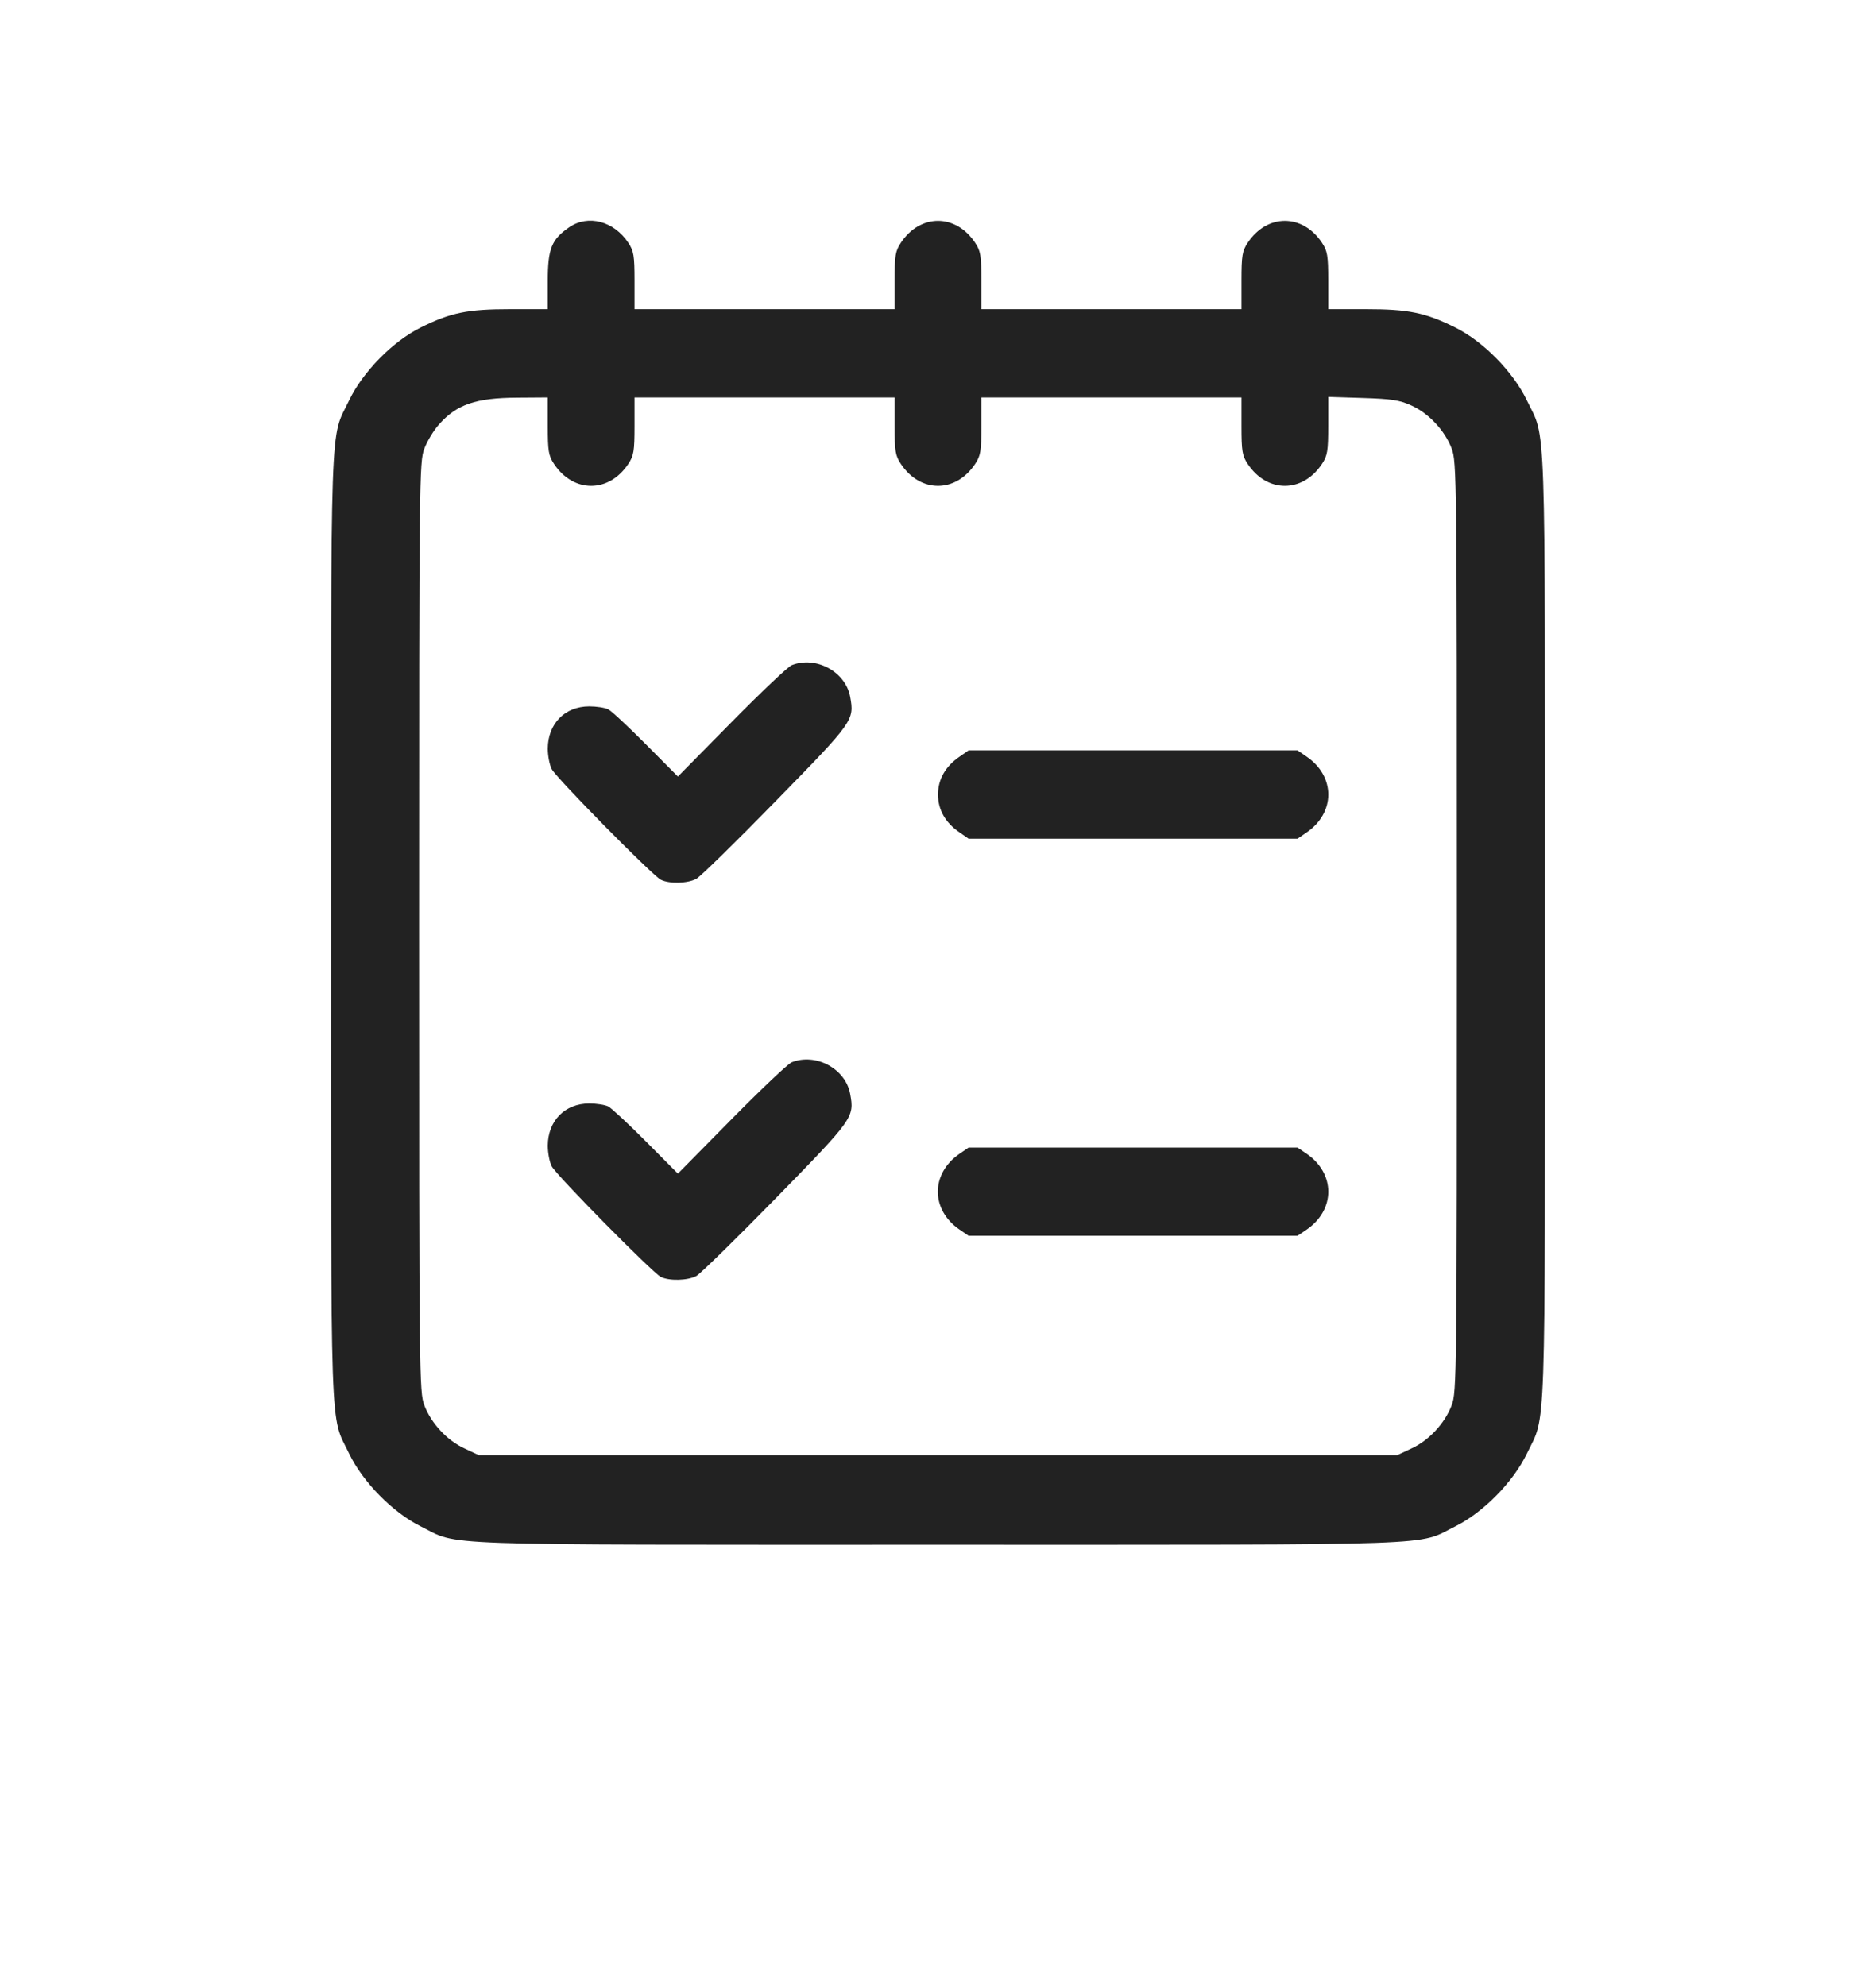 <svg width="17" height="18" viewBox="0 0 17 18" fill="none" xmlns="http://www.w3.org/2000/svg">
<path fill-rule="evenodd" clip-rule="evenodd" d="M5.159 2.059C4.998 2.17 4.964 2.253 4.964 2.544V2.802H4.626C4.236 2.802 4.084 2.833 3.811 2.969C3.558 3.095 3.288 3.37 3.164 3.628C2.988 3.995 3 3.648 3 8.401C3 13.155 2.988 12.808 3.164 13.175C3.288 13.432 3.558 13.707 3.811 13.833C4.171 14.012 3.83 14 8.5 14C13.17 14 12.829 14.012 13.189 13.833C13.442 13.707 13.712 13.432 13.836 13.175C14.012 12.808 14 13.155 14 8.401C14 3.648 14.012 3.995 13.836 3.628C13.712 3.37 13.442 3.095 13.189 2.969C12.916 2.833 12.764 2.802 12.374 2.802H12.036V2.544C12.036 2.316 12.029 2.275 11.98 2.201C11.804 1.935 11.482 1.935 11.306 2.201C11.257 2.275 11.25 2.316 11.25 2.544V2.802H10.071H8.893V2.544C8.893 2.316 8.886 2.275 8.837 2.201C8.661 1.935 8.339 1.935 8.163 2.201C8.114 2.275 8.107 2.316 8.107 2.544V2.802H6.929H5.75V2.544C5.75 2.316 5.743 2.275 5.694 2.201C5.564 2.004 5.33 1.942 5.159 2.059ZM4.964 3.861C4.964 4.089 4.971 4.13 5.02 4.204C5.196 4.47 5.518 4.47 5.694 4.204C5.743 4.13 5.75 4.089 5.75 3.861V3.602H6.929H8.107V3.861C8.107 4.089 8.114 4.13 8.163 4.204C8.339 4.47 8.661 4.47 8.837 4.204C8.886 4.13 8.893 4.089 8.893 3.861V3.602H10.071H11.25V3.861C11.25 4.089 11.257 4.13 11.306 4.204C11.482 4.47 11.804 4.47 11.98 4.204C12.029 4.13 12.036 4.089 12.036 3.858V3.597L12.349 3.607C12.61 3.615 12.683 3.626 12.79 3.675C12.947 3.746 13.093 3.902 13.155 4.066C13.2 4.186 13.202 4.319 13.202 8.401C13.202 12.483 13.2 12.616 13.155 12.736C13.093 12.9 12.948 13.056 12.79 13.128L12.662 13.188H8.5H4.338L4.21 13.128C4.052 13.056 3.907 12.9 3.845 12.736C3.8 12.616 3.798 12.483 3.798 8.401C3.798 4.33 3.8 4.185 3.845 4.067C3.87 4 3.93 3.9 3.978 3.847C4.139 3.665 4.311 3.606 4.688 3.604L4.964 3.602V3.861ZM7.174 6.029C7.14 6.043 6.895 6.275 6.628 6.546L6.143 7.038L5.855 6.748C5.696 6.588 5.542 6.444 5.512 6.429C5.483 6.414 5.405 6.402 5.34 6.402C5.119 6.402 4.965 6.559 4.964 6.784C4.964 6.85 4.98 6.934 5 6.971C5.042 7.052 5.911 7.934 5.988 7.973C6.063 8.012 6.231 8.008 6.31 7.965C6.346 7.946 6.671 7.628 7.031 7.259C7.735 6.539 7.743 6.528 7.704 6.315C7.662 6.087 7.393 5.942 7.174 6.029ZM8.695 6.858C8.567 6.946 8.5 7.064 8.5 7.201C8.5 7.339 8.567 7.457 8.695 7.544L8.777 7.601H10.268H11.758L11.841 7.544C12.102 7.365 12.102 7.037 11.841 6.858L11.758 6.801H10.268H8.777L8.695 6.858ZM7.174 9.628C7.14 9.642 6.895 9.874 6.628 10.145L6.143 10.637L5.855 10.347C5.696 10.187 5.542 10.044 5.512 10.028C5.483 10.013 5.405 10.001 5.34 10.001C5.119 10.001 4.965 10.158 4.964 10.383C4.964 10.449 4.98 10.534 5 10.571C5.042 10.652 5.911 11.533 5.988 11.573C6.063 11.611 6.231 11.607 6.31 11.565C6.346 11.545 6.671 11.227 7.031 10.859C7.735 10.138 7.743 10.127 7.704 9.914C7.662 9.686 7.393 9.541 7.174 9.628ZM8.695 10.457C8.433 10.637 8.433 10.964 8.695 11.144L8.777 11.2H10.268H11.758L11.841 11.144C12.102 10.964 12.102 10.637 11.841 10.457L11.758 10.401H10.268H8.777L8.695 10.457Z" fill="#222222"/>
</svg>
